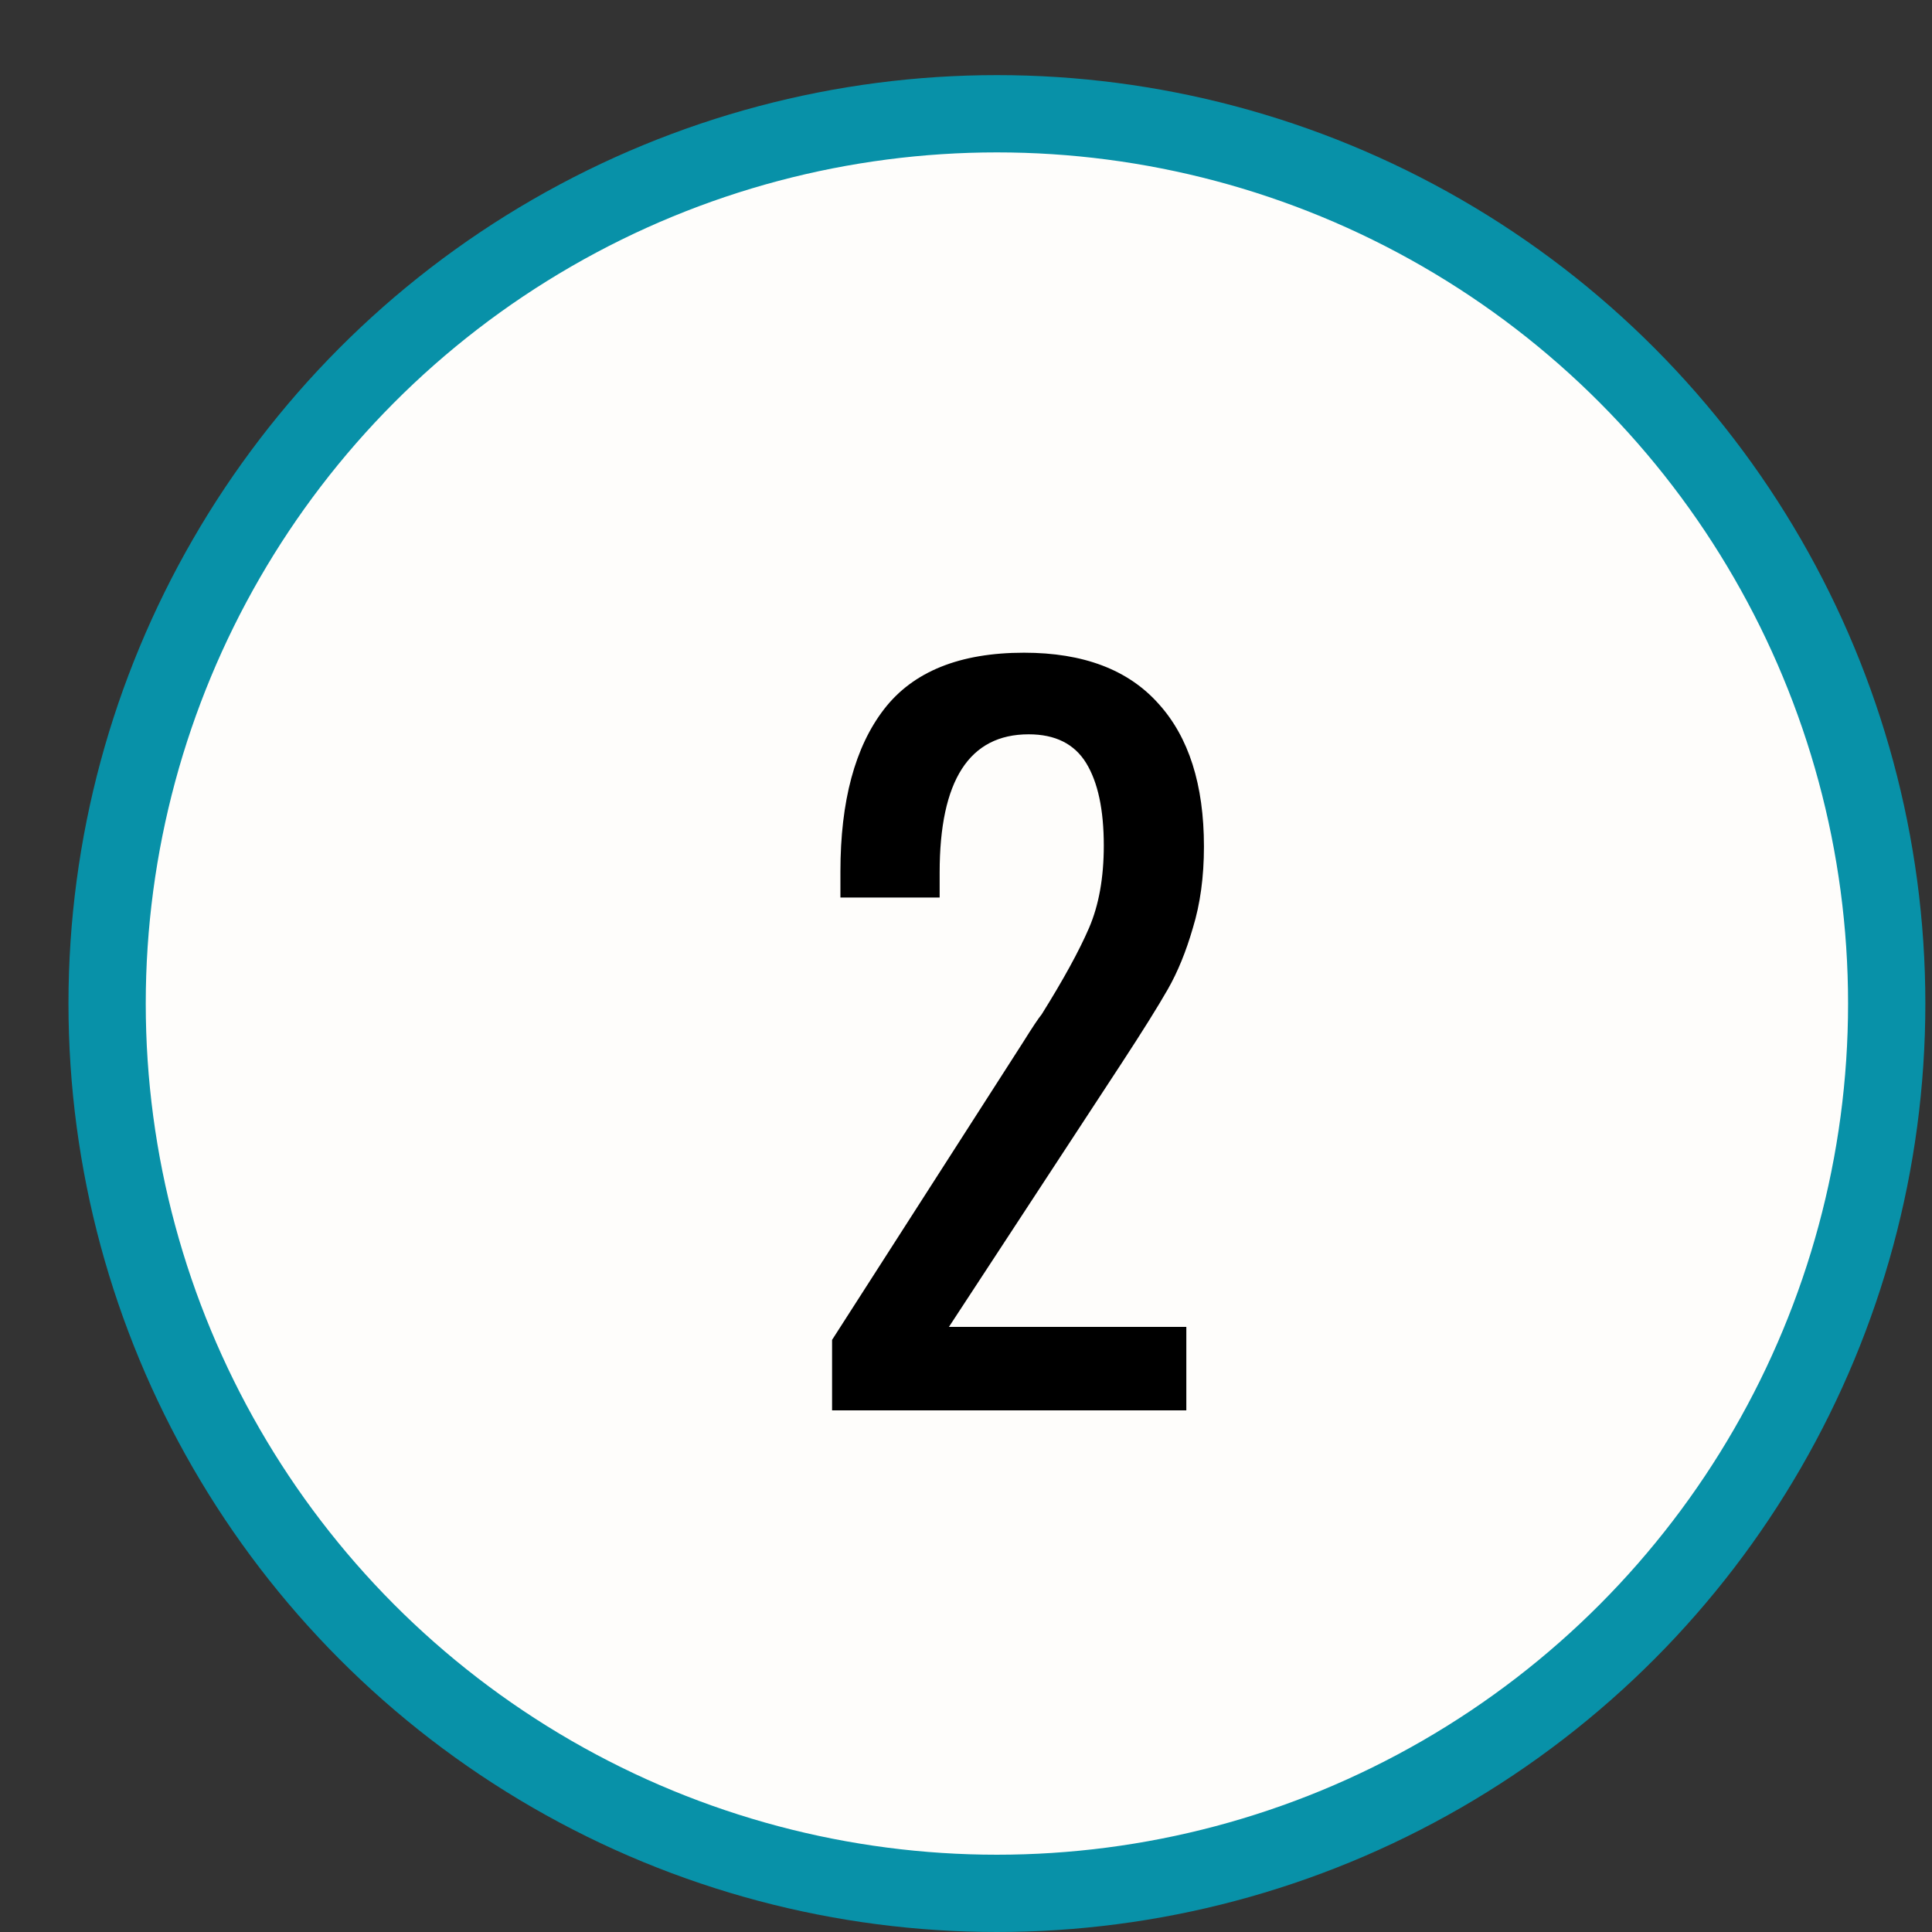 <svg width="25" height="25" viewBox="0 0 25 25" fill="none" xmlns="http://www.w3.org/2000/svg">
<rect x="0" y="0" width="25" height="25" fill="#333333" stroke="none"/>
<circle cx="12.9" cy="12.986" r="11.514" fill="#FEFDFB" stroke="#0891A8"/>
<path d="M10.767 17.338L13.239 13.486C13.359 13.294 13.439 13.174 13.479 13.126C13.759 12.678 13.963 12.306 14.091 12.01C14.219 11.714 14.283 11.358 14.283 10.942C14.283 10.478 14.207 10.122 14.055 9.874C13.903 9.626 13.655 9.502 13.311 9.502C12.543 9.502 12.159 10.098 12.159 11.29V11.614H10.875V11.278C10.875 10.366 11.063 9.666 11.439 9.178C11.815 8.69 12.419 8.446 13.251 8.446C14.019 8.446 14.599 8.666 14.991 9.106C15.383 9.538 15.579 10.154 15.579 10.954C15.579 11.346 15.531 11.698 15.435 12.01C15.347 12.314 15.239 12.578 15.111 12.802C14.983 13.026 14.783 13.346 14.511 13.762L12.279 17.17H15.351V18.25H10.767V17.338Z" fill="black"/>
</svg>

